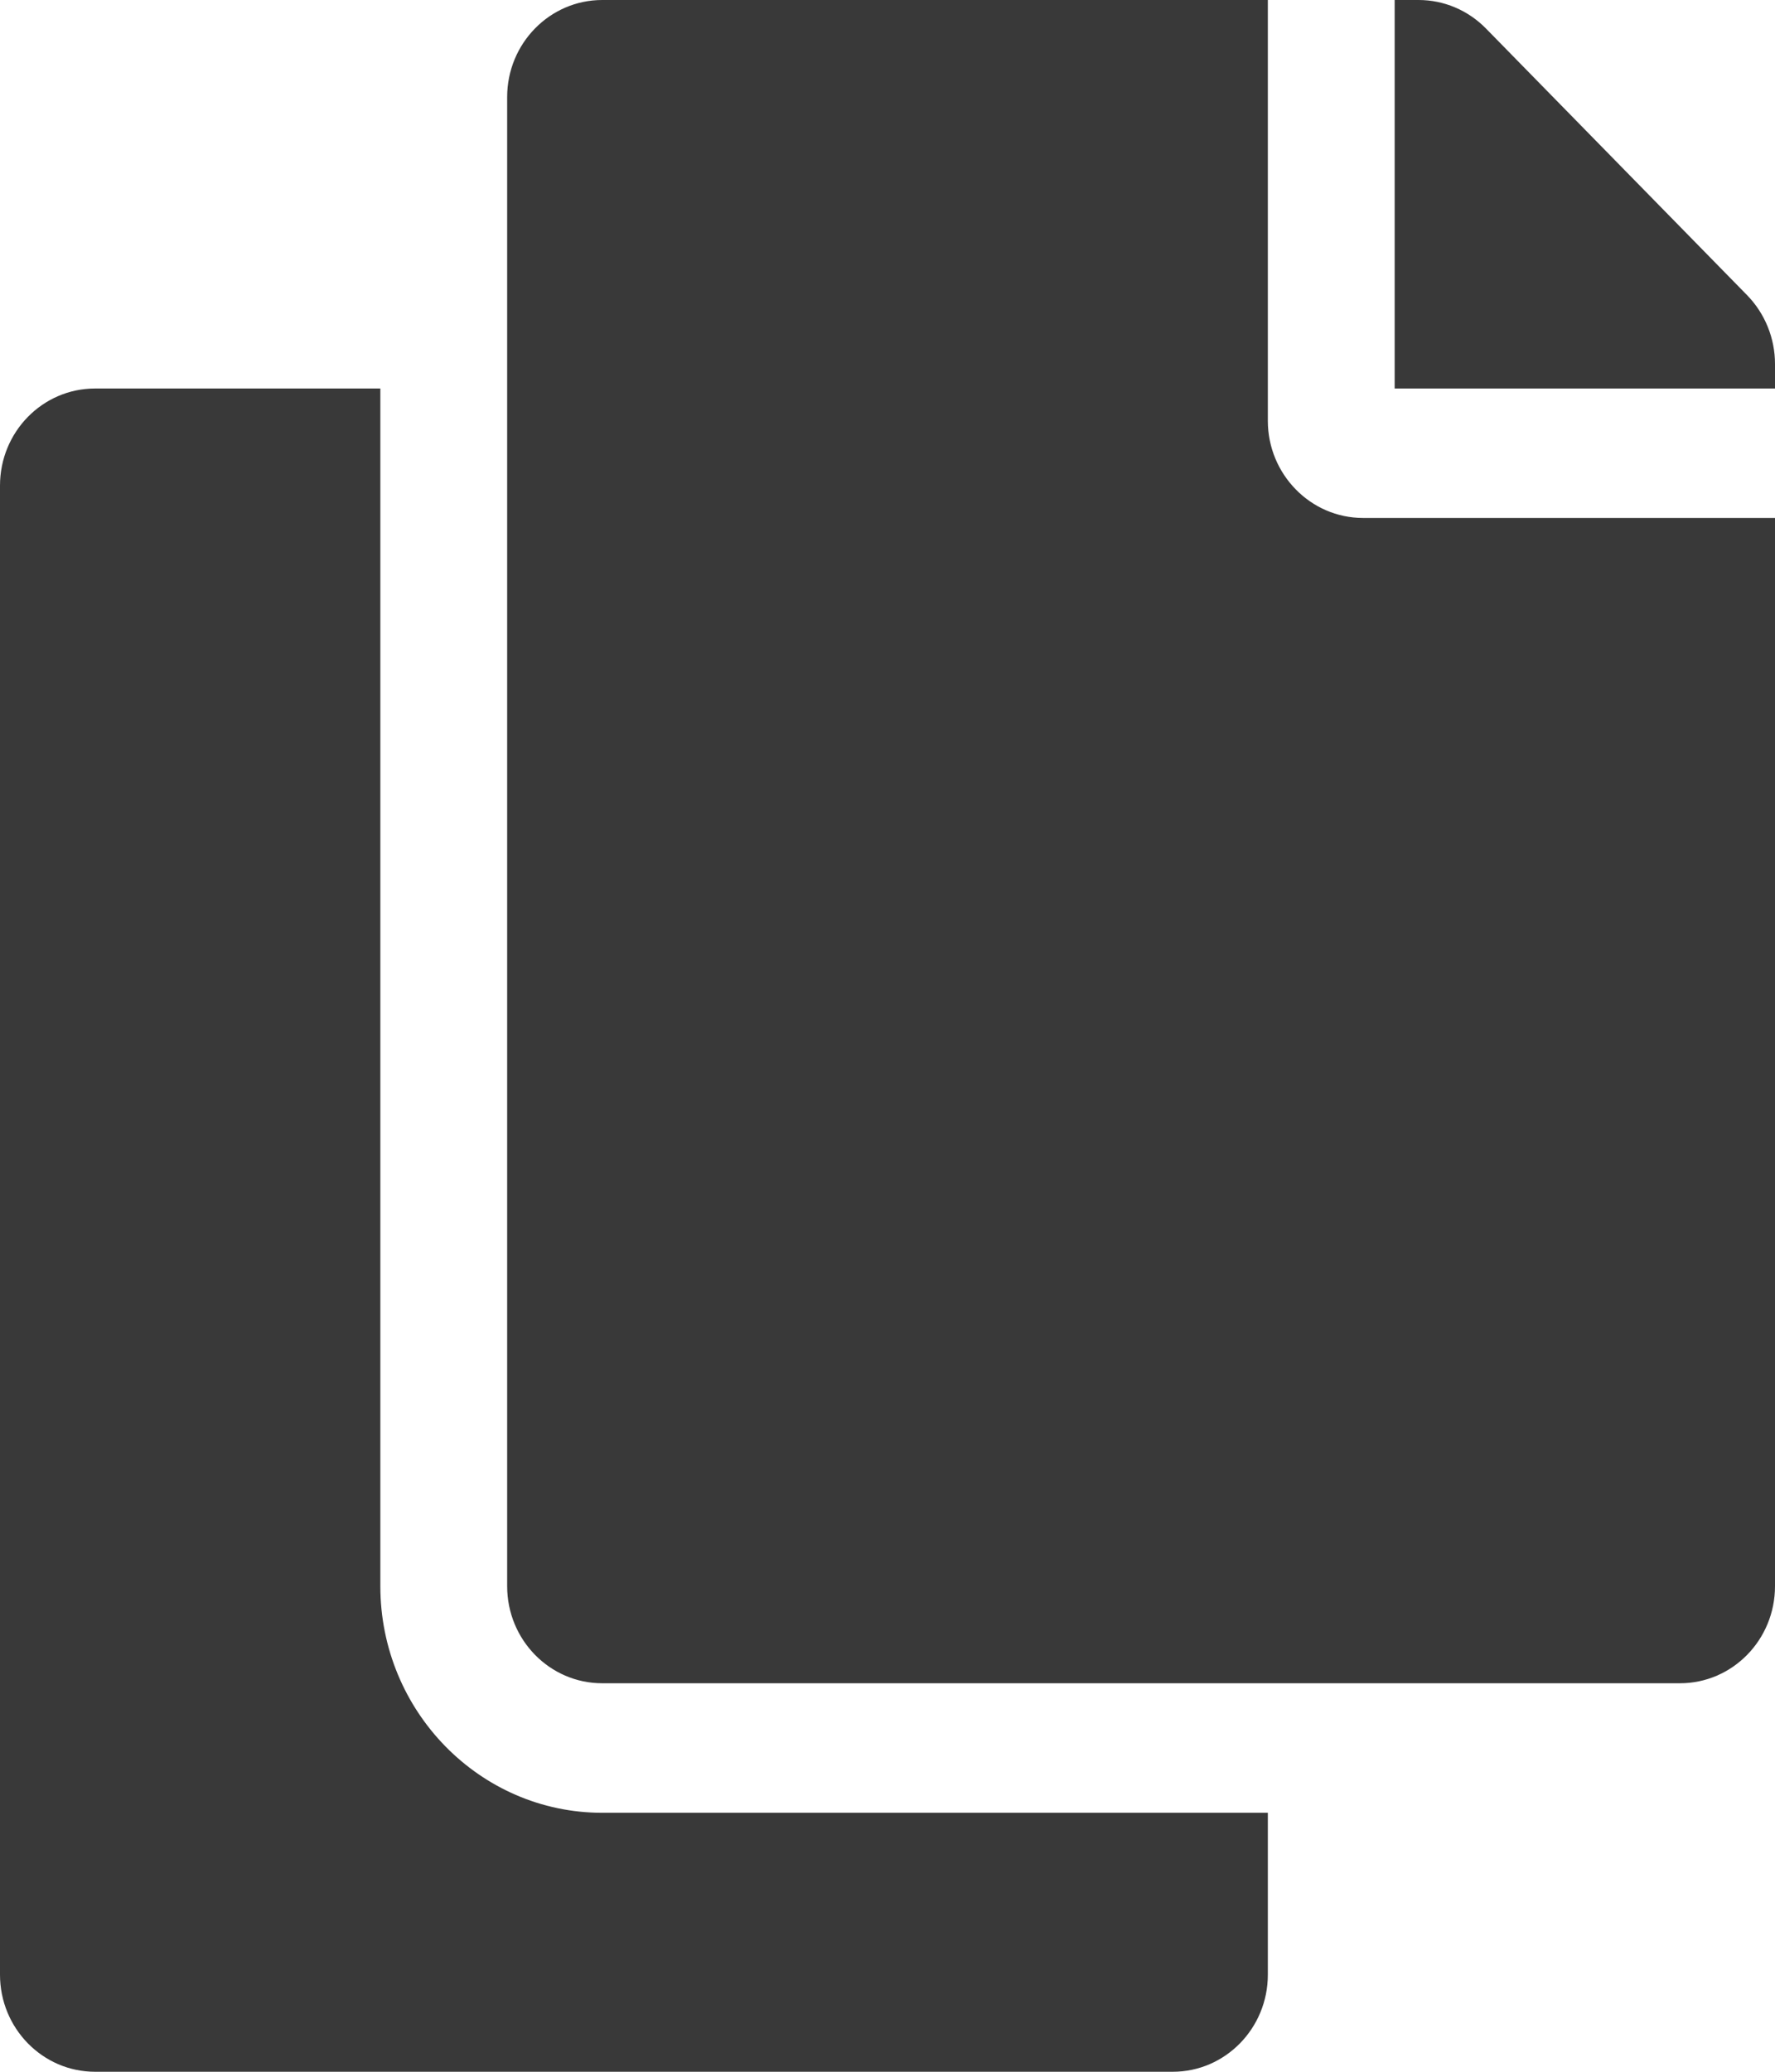 <svg width="18" height="21" viewBox="0 0 18 21" fill="none" xmlns="http://www.w3.org/2000/svg">
<path d="M12.857 18.375V20.016C12.857 20.559 12.425 21 11.893 21H0.964C0.432 21 0 20.559 0 20.016V4.922C0 4.378 0.432 3.938 0.964 3.938H3.857V16.078C3.857 17.345 4.866 18.375 6.107 18.375H12.857ZM12.857 4.266V0H6.107C5.575 0 5.143 0.441 5.143 0.984V16.078C5.143 16.622 5.575 17.062 6.107 17.062H17.036C17.568 17.062 18 16.622 18 16.078V5.25H13.821C13.291 5.25 12.857 4.807 12.857 4.266ZM17.718 2.993L15.068 0.288C14.887 0.104 14.642 1.36498e-06 14.386 0L14.143 0V3.938H18V3.689C18 3.428 17.898 3.178 17.718 2.993Z" fill="#393939"/>
</svg>
